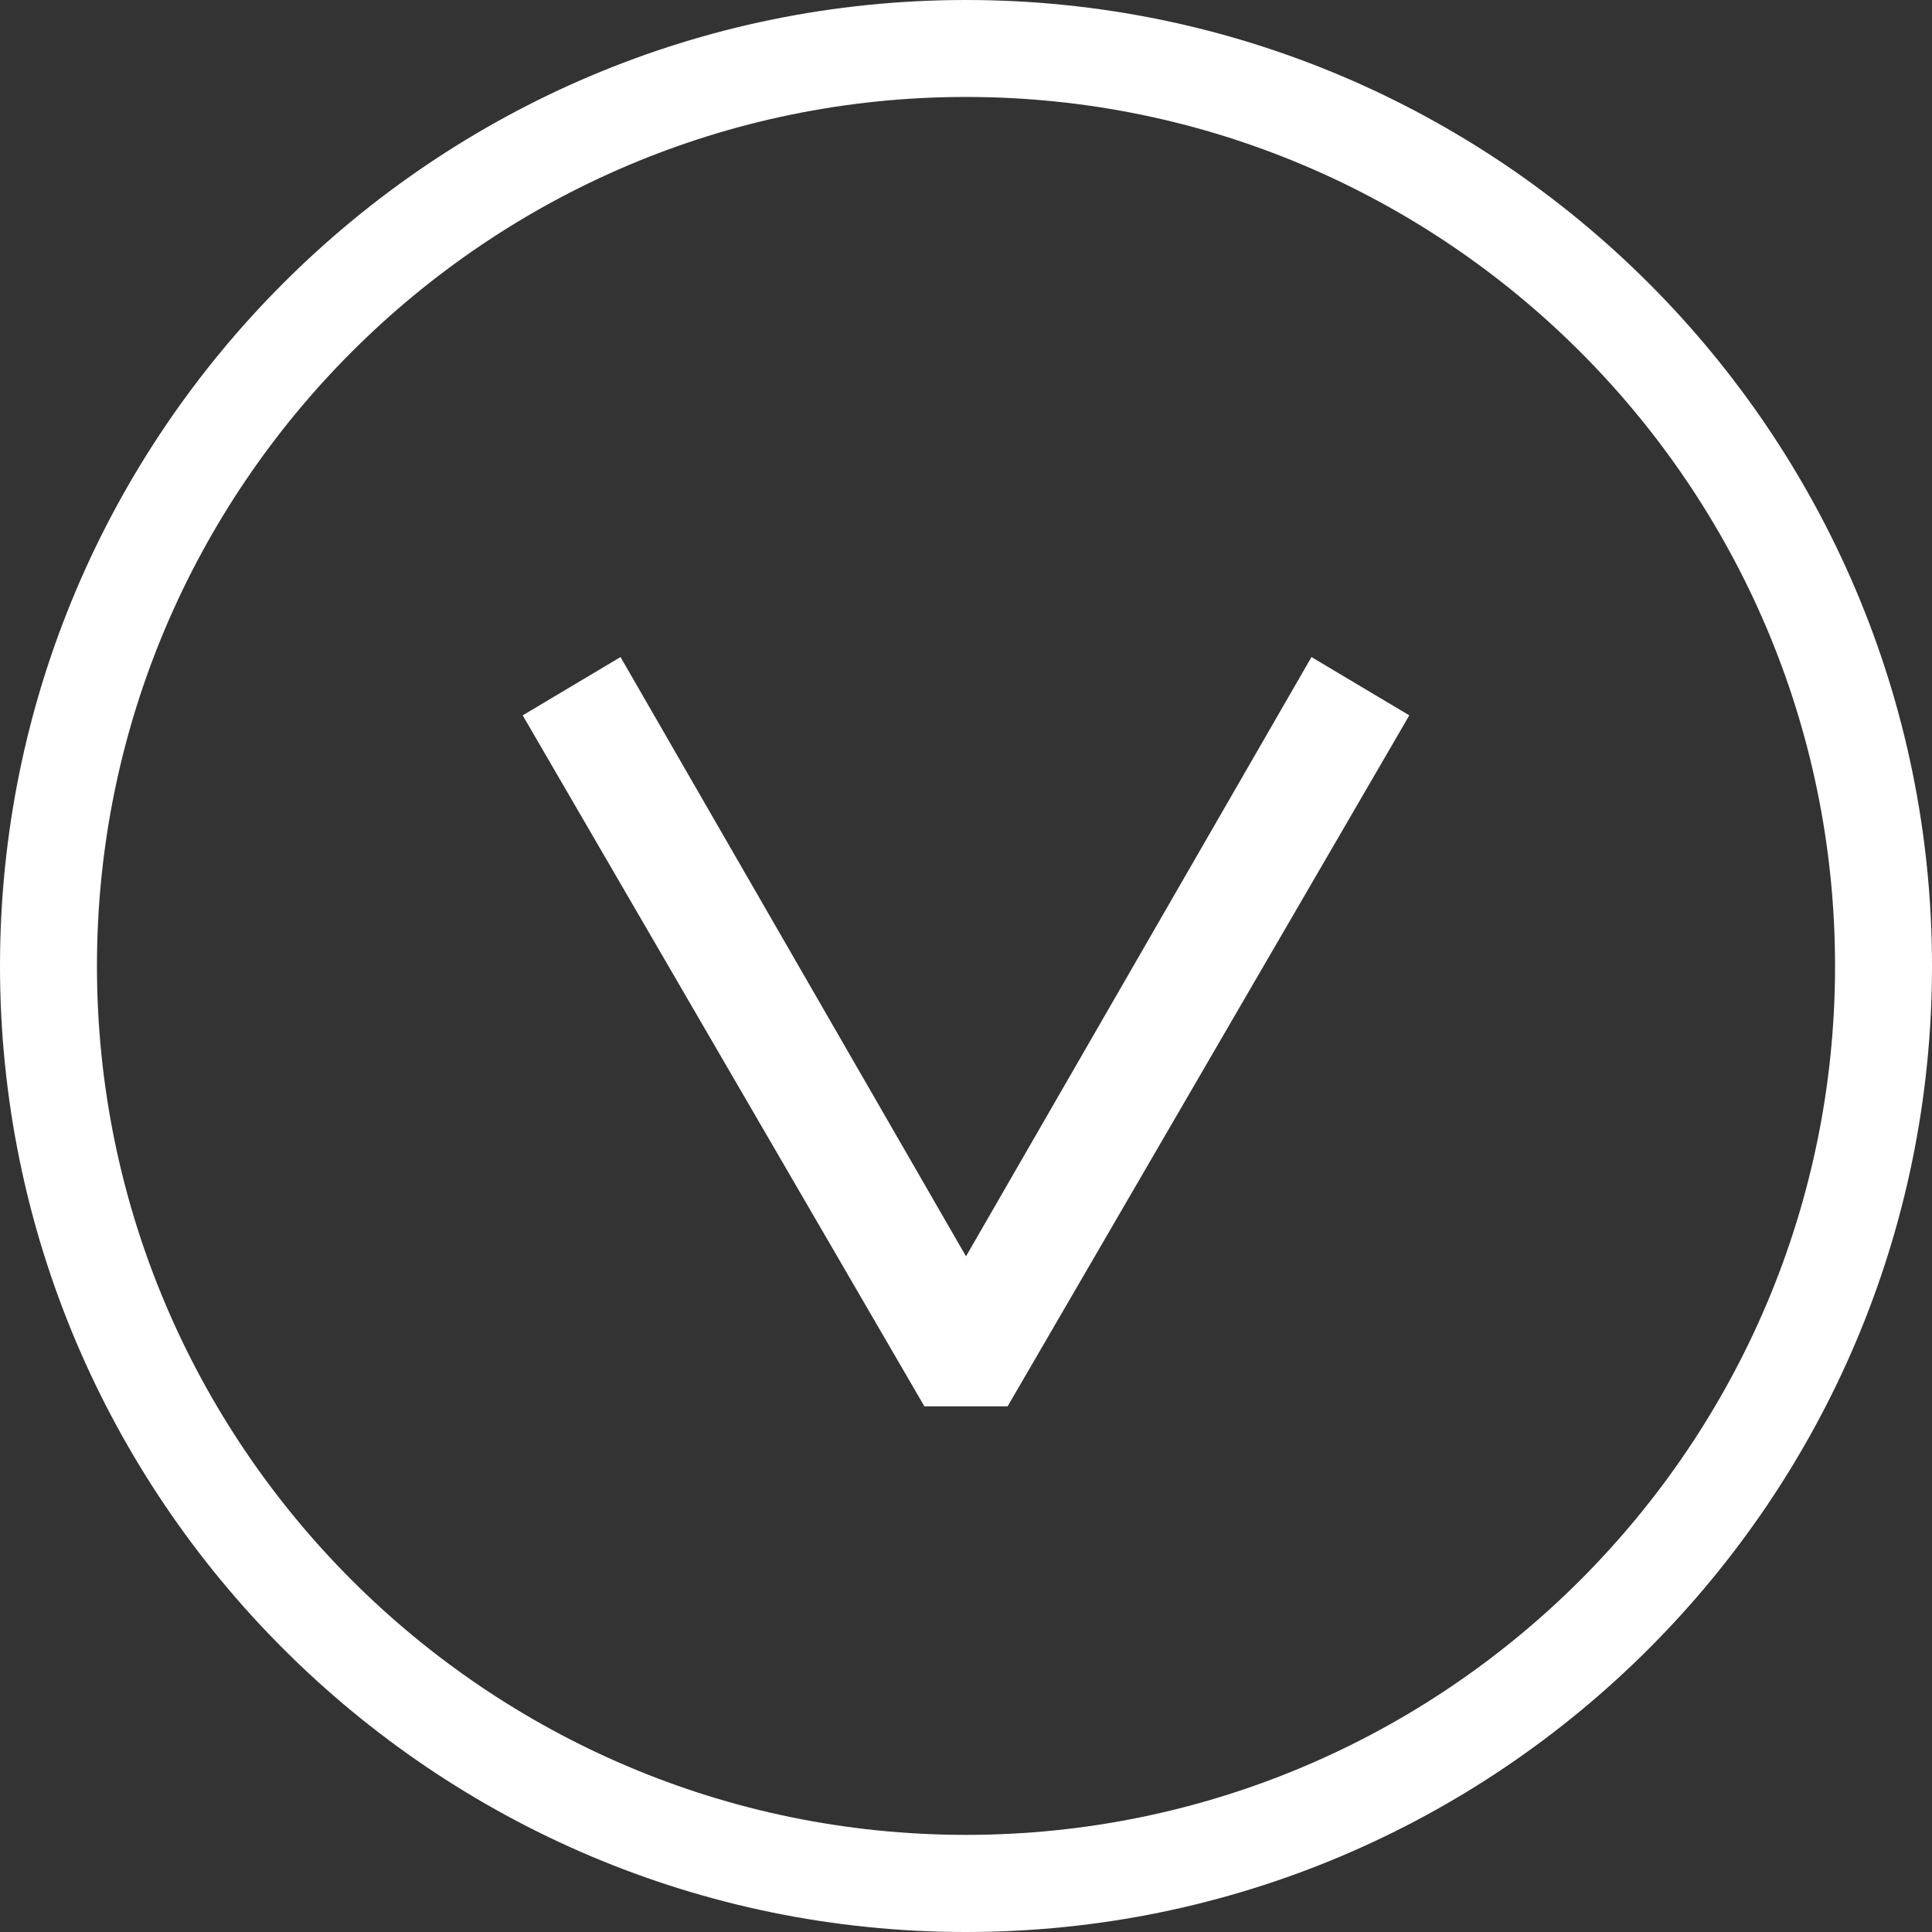 <?xml version="1.0" encoding="UTF-8"?><svg id="Layer_1" xmlns="http://www.w3.org/2000/svg" viewBox="0 0 110 110"><rect x="0" y="0" width="110" height="110" fill="#333333" stroke="none"/><defs><style>.cls-1{fill:#fff;}</style></defs><path class="cls-1" d="m55,110C24.67,110,0,85.33,0,55S24.67,0,55,0s55,24.67,55,55-24.67,55-55,55Zm0-104.48C27.72,5.52,5.52,27.72,5.52,55s22.19,49.47,49.48,49.47,49.48-22.19,49.48-49.47S82.28,5.52,55,5.52Zm-19.67,31.89l19.67,34.12,19.67-34.12,5.57,3.32-22.87,39.34h-4.74l-22.87-39.34,5.57-3.32Z"/></svg>